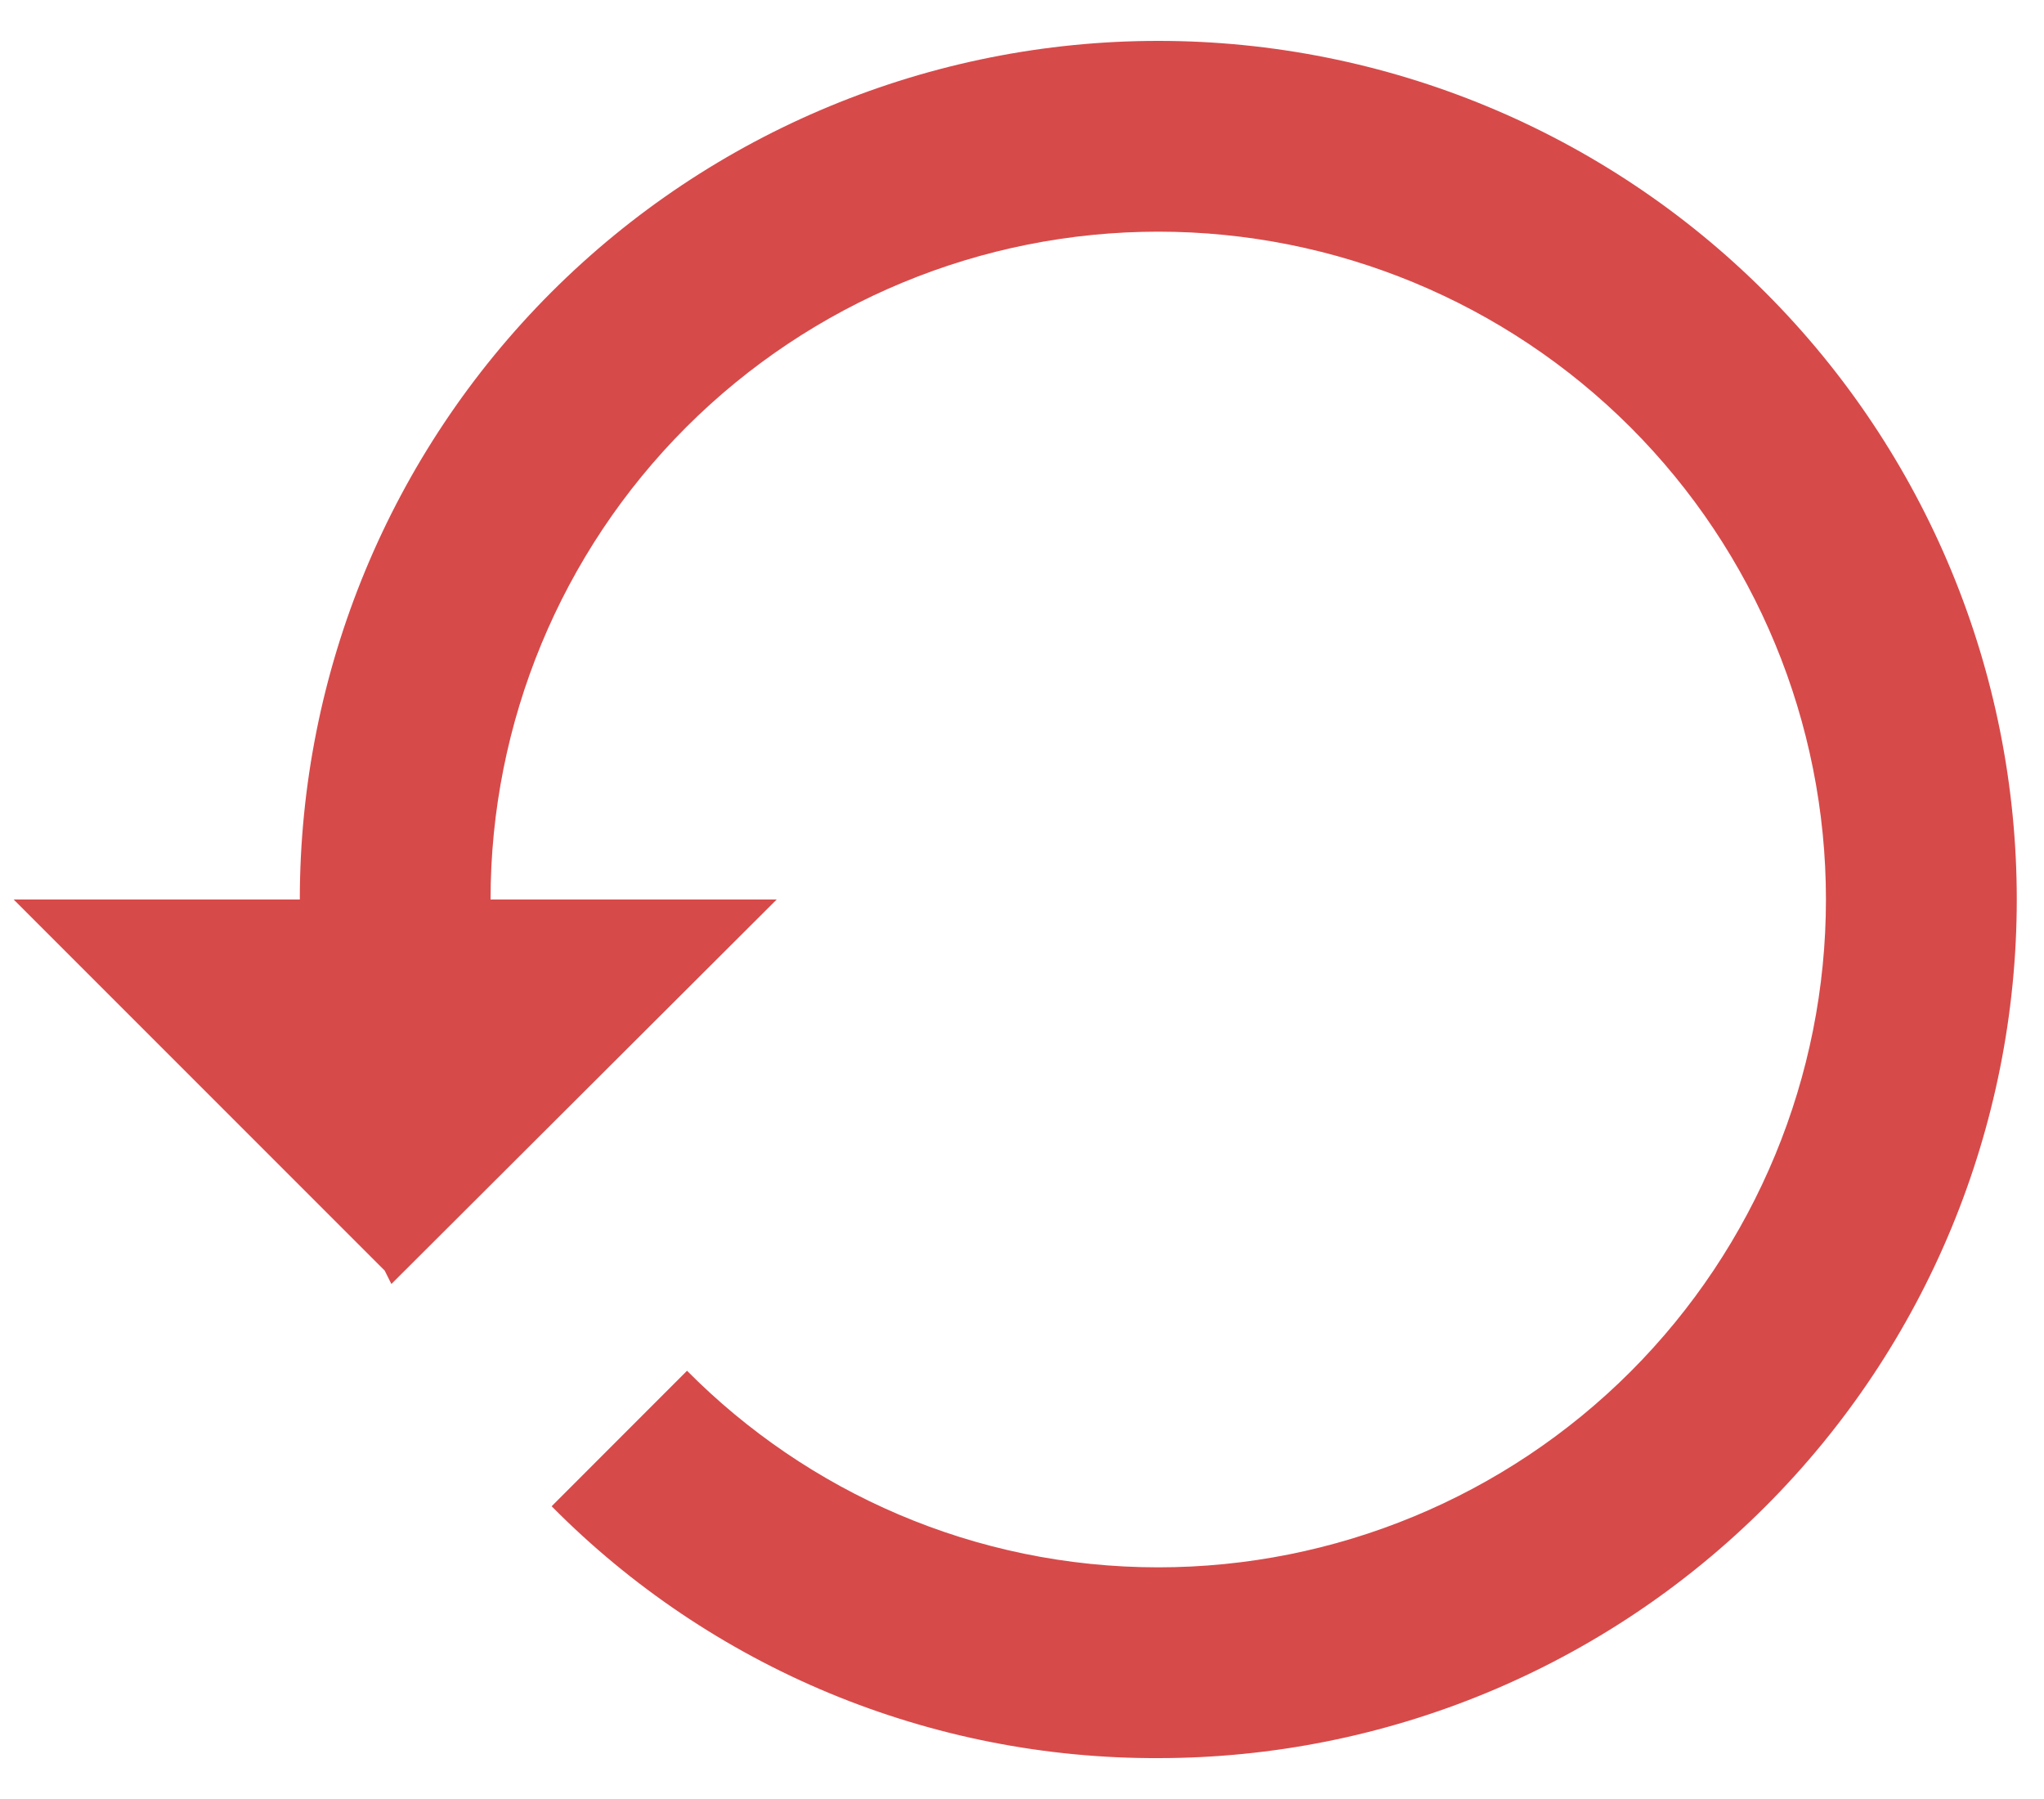<svg width="25" height="22" viewBox="0 0 25 22" fill="none" xmlns="http://www.w3.org/2000/svg">
<path d="M14.167 0.5C11.382 0.5 8.711 1.606 6.742 3.575C4.773 5.545 3.667 8.215 3.667 11H0.167L4.705 15.538L4.787 15.702L9.5 11H6C6 8.834 6.861 6.757 8.392 5.225C9.924 3.694 12.001 2.833 14.167 2.833C16.333 2.833 18.41 3.694 19.942 5.225C21.473 6.757 22.333 8.834 22.333 11C22.333 13.166 21.473 15.243 19.942 16.775C18.41 18.306 16.333 19.167 14.167 19.167C11.915 19.167 9.873 18.245 8.403 16.763L6.747 18.42C7.717 19.401 8.873 20.178 10.147 20.707C11.421 21.235 12.787 21.505 14.167 21.5C16.951 21.5 19.622 20.394 21.591 18.425C23.561 16.456 24.667 13.785 24.667 11C24.667 8.215 23.561 5.545 21.591 3.575C19.622 1.606 16.951 0.5 14.167 0.5Z" fill="#D74A4A"/>
</svg>
